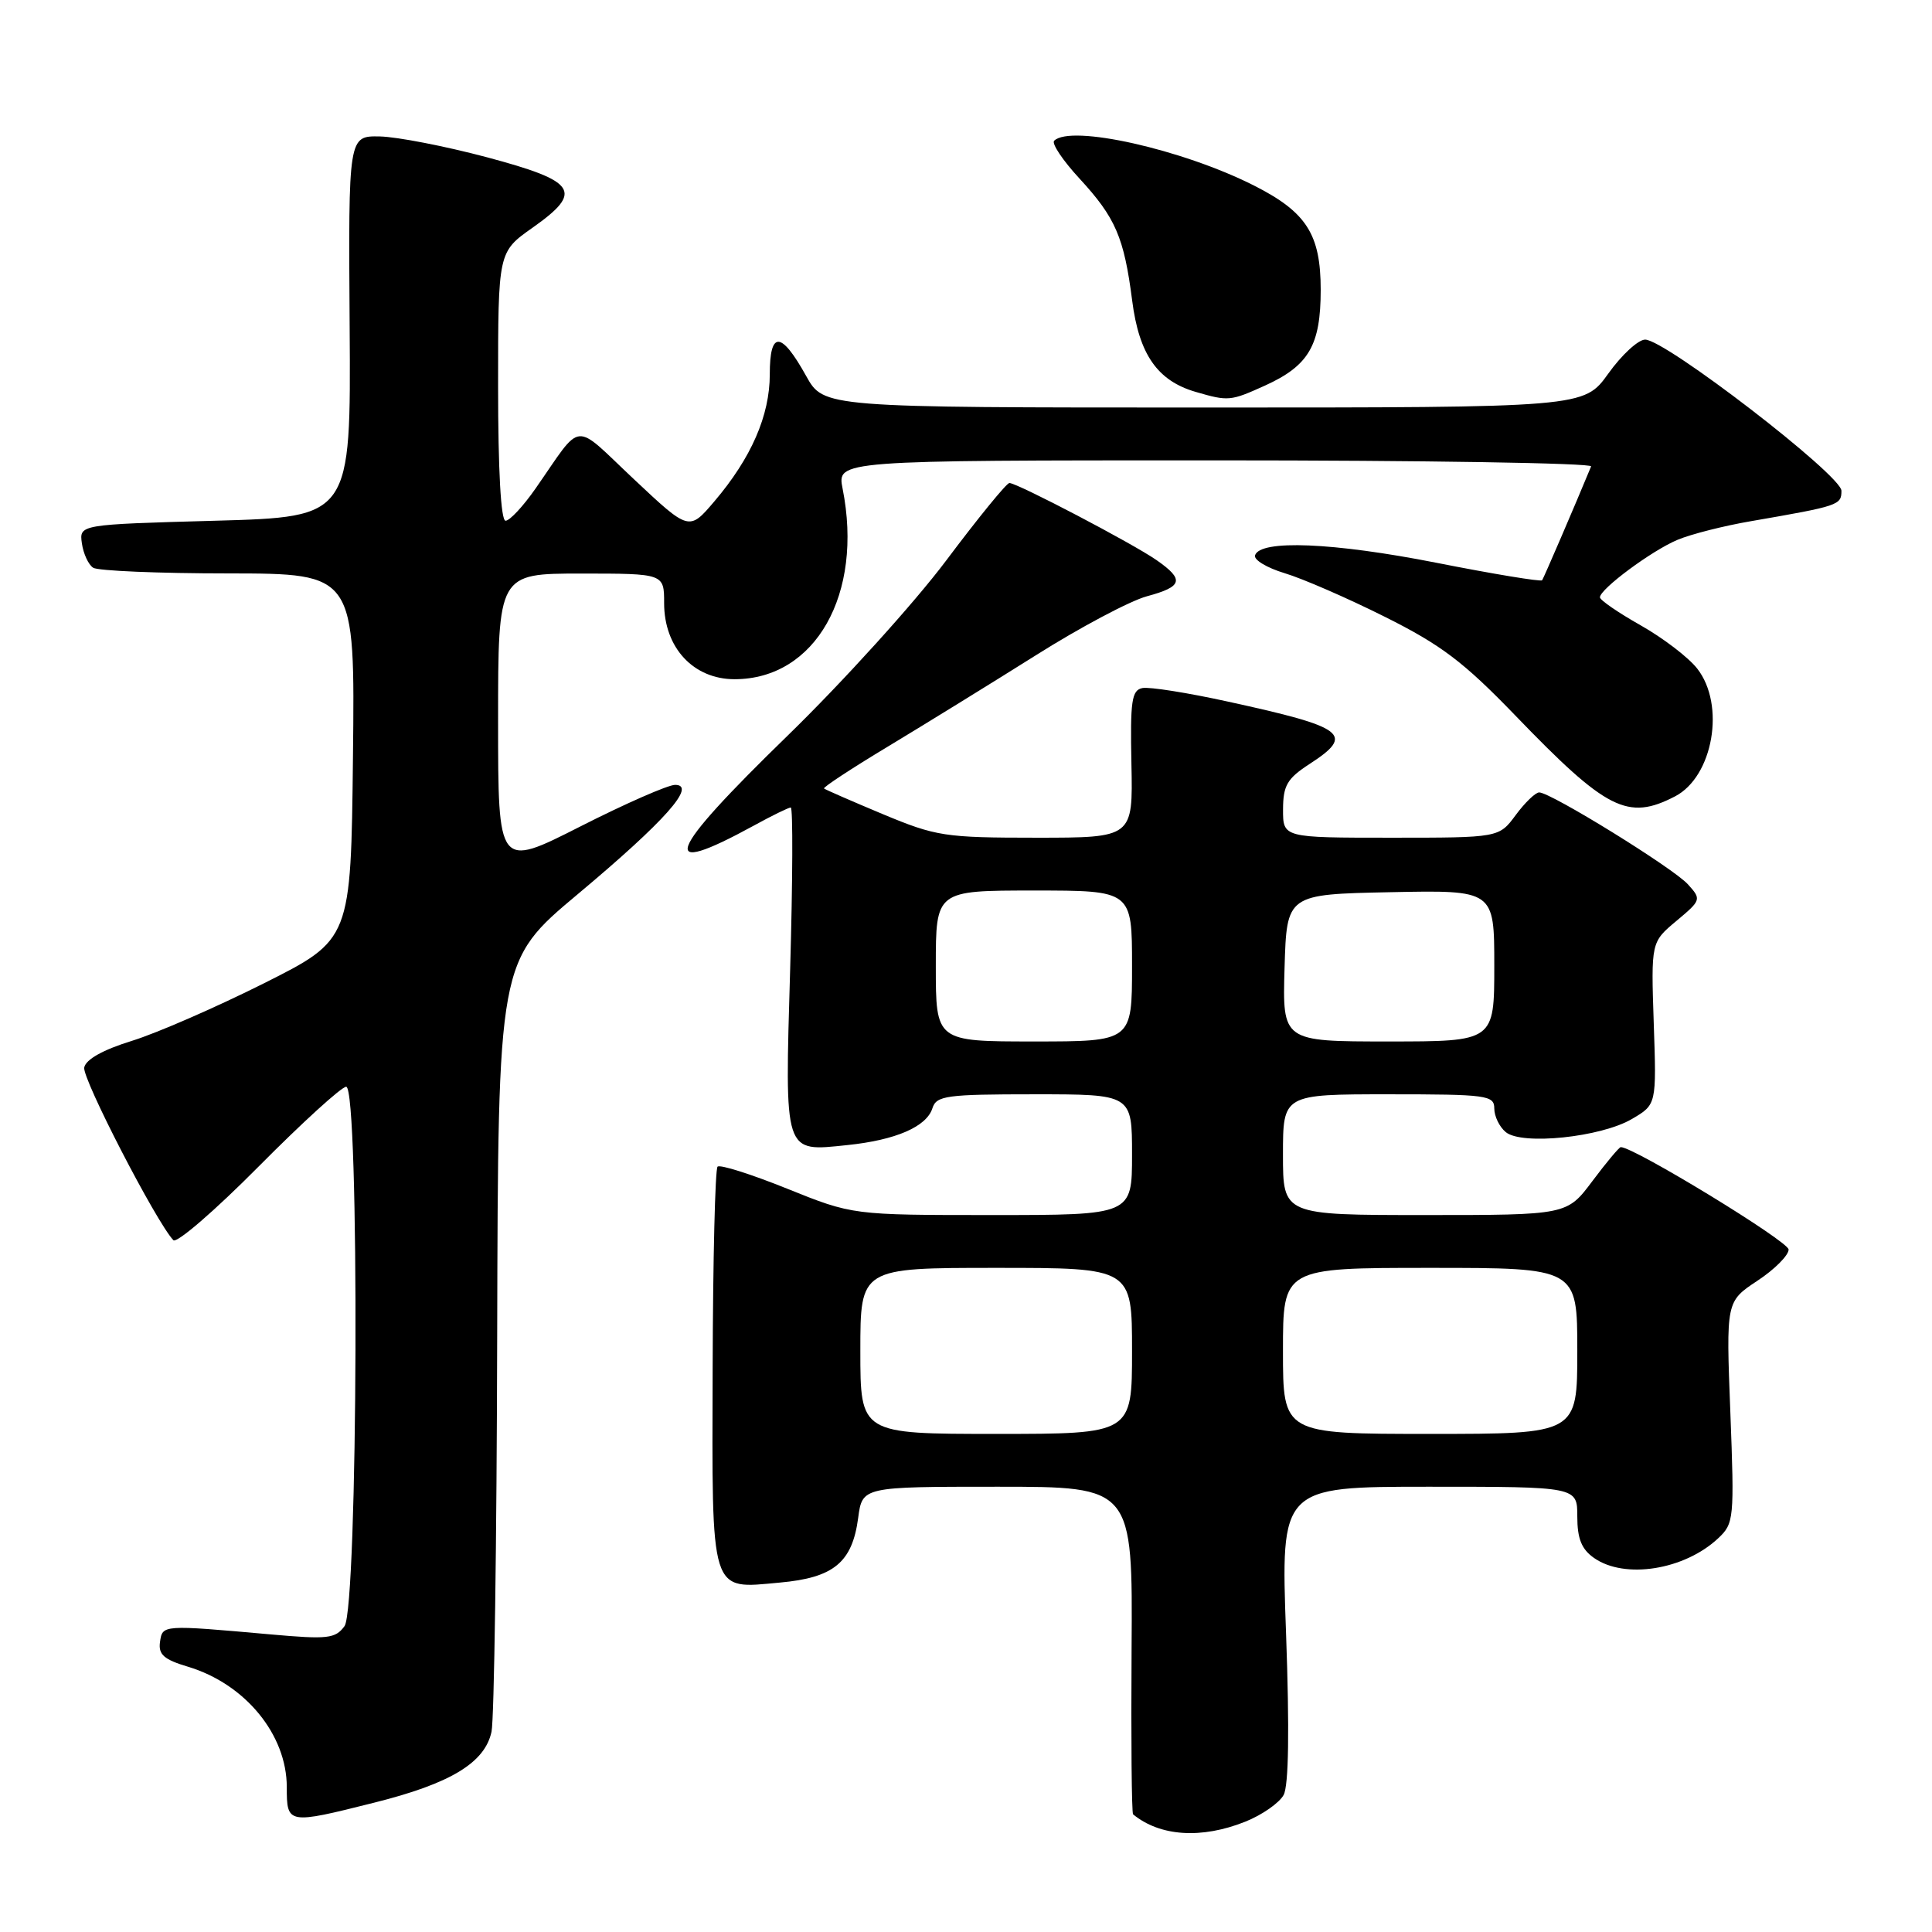 <?xml version="1.0" encoding="UTF-8" standalone="no"?>
<!DOCTYPE svg PUBLIC "-//W3C//DTD SVG 1.1//EN" "http://www.w3.org/Graphics/SVG/1.1/DTD/svg11.dtd" >
<svg xmlns="http://www.w3.org/2000/svg" xmlns:xlink="http://www.w3.org/1999/xlink" version="1.1" viewBox="0 0 256 256">
 <g >
 <path fill="currentColor"
d=" M 165.01 241.38 C 167.24 240.49 169.52 238.89 170.09 237.84 C 170.76 236.57 170.87 229.24 170.41 216.46 C 169.70 197.00 169.70 197.00 189.35 197.00 C 209.00 197.00 209.00 197.00 209.00 200.94 C 209.00 203.88 209.56 205.28 211.22 206.44 C 215.28 209.29 223.19 208.03 227.67 203.83 C 229.76 201.87 229.82 201.26 229.28 187.13 C 228.71 172.46 228.71 172.46 232.86 169.71 C 235.14 168.21 237.00 166.34 237.00 165.57 C 237.00 164.49 216.53 152.00 214.76 152.00 C 214.55 152.00 212.85 154.03 211.00 156.50 C 207.63 161.00 207.63 161.00 188.81 161.00 C 170.00 161.00 170.00 161.00 170.00 153.00 C 170.00 145.00 170.00 145.00 184.00 145.00 C 197.03 145.00 198.00 145.13 198.00 146.88 C 198.00 147.91 198.68 149.32 199.52 150.01 C 201.65 151.78 212.14 150.69 216.24 148.27 C 219.50 146.36 219.50 146.36 219.13 135.60 C 218.77 124.84 218.77 124.84 222.13 122.03 C 225.43 119.27 225.46 119.17 223.66 117.18 C 221.72 115.03 205.49 105.00 203.95 105.00 C 203.46 105.00 202.06 106.35 200.84 108.00 C 198.62 111.00 198.62 111.00 184.31 111.00 C 170.00 111.00 170.00 111.00 170.01 107.25 C 170.02 104.07 170.56 103.16 173.51 101.24 C 179.56 97.32 178.34 96.38 162.77 92.98 C 157.42 91.80 152.29 90.99 151.38 91.17 C 149.95 91.45 149.75 92.87 149.92 101.25 C 150.12 111.00 150.12 111.00 137.29 111.00 C 125.19 111.00 124.04 110.82 116.98 107.88 C 112.87 106.16 109.36 104.63 109.19 104.48 C 109.02 104.33 112.84 101.82 117.69 98.90 C 122.53 95.98 131.32 90.56 137.22 86.85 C 143.11 83.13 149.75 79.61 151.97 79.01 C 156.72 77.73 156.97 76.81 153.25 74.22 C 150.13 72.04 134.79 64.00 133.75 64.00 C 133.38 64.00 129.62 68.61 125.39 74.25 C 121.16 79.89 111.69 90.35 104.34 97.50 C 88.21 113.18 86.98 116.45 99.88 109.40 C 102.28 108.08 104.49 107.00 104.78 107.00 C 105.08 107.00 105.04 116.63 104.70 128.41 C 103.98 153.14 103.81 152.61 112.27 151.73 C 118.68 151.07 122.77 149.30 123.55 146.85 C 124.08 145.18 125.37 145.00 137.07 145.00 C 150.00 145.00 150.00 145.00 150.00 153.00 C 150.00 161.00 150.00 161.00 131.49 161.00 C 112.97 161.00 112.97 161.00 104.31 157.51 C 99.55 155.59 95.39 154.27 95.08 154.59 C 94.76 154.91 94.47 166.88 94.43 181.19 C 94.34 211.62 94.01 210.55 103.33 209.70 C 110.47 209.06 112.92 207.04 113.71 201.15 C 114.26 197.00 114.26 197.00 132.18 197.00 C 150.09 197.00 150.09 197.00 149.94 218.56 C 149.86 230.42 149.95 240.25 150.14 240.41 C 153.71 243.34 159.21 243.70 165.01 241.38 Z  M 49.59 238.86 C 59.70 236.33 64.25 233.58 65.13 229.46 C 65.48 227.83 65.82 204.18 65.88 176.91 C 66.00 127.32 66.00 127.32 76.57 118.47 C 88.11 108.81 92.38 104.00 89.45 104.00 C 88.52 104.00 82.86 106.48 76.88 109.52 C 66.00 115.04 66.00 115.04 66.00 95.52 C 66.00 76.00 66.00 76.00 77.00 76.00 C 88.00 76.00 88.00 76.00 88.00 79.92 C 88.00 85.82 91.88 90.00 97.34 90.00 C 108.05 89.99 114.43 78.72 111.65 64.75 C 110.91 61.00 110.91 61.00 161.04 61.00 C 188.61 61.00 211.02 61.36 210.83 61.80 C 208.62 67.15 204.55 76.59 204.34 76.89 C 204.18 77.10 197.86 76.06 190.28 74.56 C 176.65 71.88 166.99 71.48 166.30 73.58 C 166.10 74.18 167.87 75.24 170.22 75.95 C 172.57 76.65 178.55 79.25 183.50 81.73 C 190.95 85.45 193.93 87.70 200.80 94.82 C 212.89 107.36 215.68 108.77 221.94 105.53 C 227.01 102.91 228.66 93.38 224.88 88.58 C 223.72 87.10 220.34 84.52 217.38 82.85 C 214.42 81.18 212.00 79.51 212.00 79.15 C 212.00 78.05 218.86 72.96 222.28 71.53 C 224.06 70.78 228.44 69.67 232.01 69.06 C 243.68 67.04 244.00 66.93 244.00 65.03 C 244.00 62.97 220.67 45.00 217.99 45.00 C 217.08 45.00 214.88 47.02 213.11 49.50 C 209.88 54.00 209.88 54.00 159.51 54.00 C 109.15 54.00 109.15 54.00 106.82 49.82 C 103.50 43.85 102.00 43.78 102.00 49.60 C 102.00 55.06 99.55 60.68 94.66 66.43 C 91.31 70.37 91.31 70.37 83.99 63.49 C 75.78 55.78 77.31 55.63 70.95 64.75 C 69.32 67.09 67.54 69.00 66.99 69.00 C 66.37 69.00 66.00 62.32 66.00 51.19 C 66.00 33.39 66.00 33.39 70.57 30.17 C 77.35 25.38 76.47 24.03 64.49 20.83 C 59.00 19.37 52.62 18.13 50.33 18.08 C 46.16 18.00 46.16 18.00 46.33 43.25 C 46.50 68.50 46.50 68.50 28.50 69.00 C 10.50 69.50 10.50 69.50 10.85 72.00 C 11.05 73.38 11.72 74.83 12.35 75.23 C 12.98 75.64 21.05 75.98 30.27 75.98 C 47.04 76.00 47.04 76.00 46.77 100.25 C 46.50 124.50 46.50 124.50 35.00 130.28 C 28.68 133.45 20.80 136.89 17.50 137.91 C 13.65 139.10 11.38 140.37 11.16 141.45 C 10.87 142.90 20.70 161.93 22.97 164.33 C 23.41 164.79 28.49 160.40 34.26 154.58 C 40.03 148.76 45.26 144.00 45.87 144.00 C 47.66 144.00 47.44 213.01 45.65 215.47 C 44.44 217.13 43.42 217.24 35.90 216.57 C 21.44 215.28 21.53 215.28 21.20 217.58 C 20.97 219.23 21.72 219.90 24.91 220.85 C 32.49 223.13 38.00 229.84 38.00 236.80 C 38.00 241.73 38.09 241.75 49.59 238.86 Z  M 167.62 51.09 C 173.43 48.45 175.00 45.75 175.00 38.41 C 175.00 31.05 173.12 28.10 166.15 24.58 C 156.66 19.78 141.87 16.47 139.68 18.65 C 139.32 19.01 140.83 21.27 143.04 23.66 C 147.82 28.85 148.94 31.44 150.02 39.84 C 150.93 46.96 153.37 50.46 158.44 51.93 C 162.77 53.19 163.04 53.16 167.62 51.09 Z  M 114.00 179.00 C 114.00 168.00 114.00 168.00 132.00 168.00 C 150.00 168.00 150.00 168.00 150.00 179.00 C 150.00 190.00 150.00 190.00 132.00 190.00 C 114.00 190.00 114.00 190.00 114.00 179.00 Z  M 170.00 179.00 C 170.00 168.00 170.00 168.00 189.50 168.00 C 209.00 168.00 209.00 168.00 209.00 179.00 C 209.00 190.00 209.00 190.00 189.50 190.00 C 170.00 190.00 170.00 190.00 170.00 179.00 Z  M 124.00 128.00 C 124.00 118.00 124.00 118.00 137.00 118.00 C 150.00 118.00 150.00 118.00 150.00 128.00 C 150.00 138.00 150.00 138.00 137.00 138.00 C 124.00 138.00 124.00 138.00 124.00 128.00 Z  M 170.21 128.25 C 170.50 118.50 170.50 118.50 184.25 118.22 C 198.00 117.94 198.00 117.94 198.00 127.97 C 198.00 138.00 198.00 138.00 183.96 138.00 C 169.93 138.00 169.93 138.00 170.21 128.25 Z "/>
</g>
</svg>